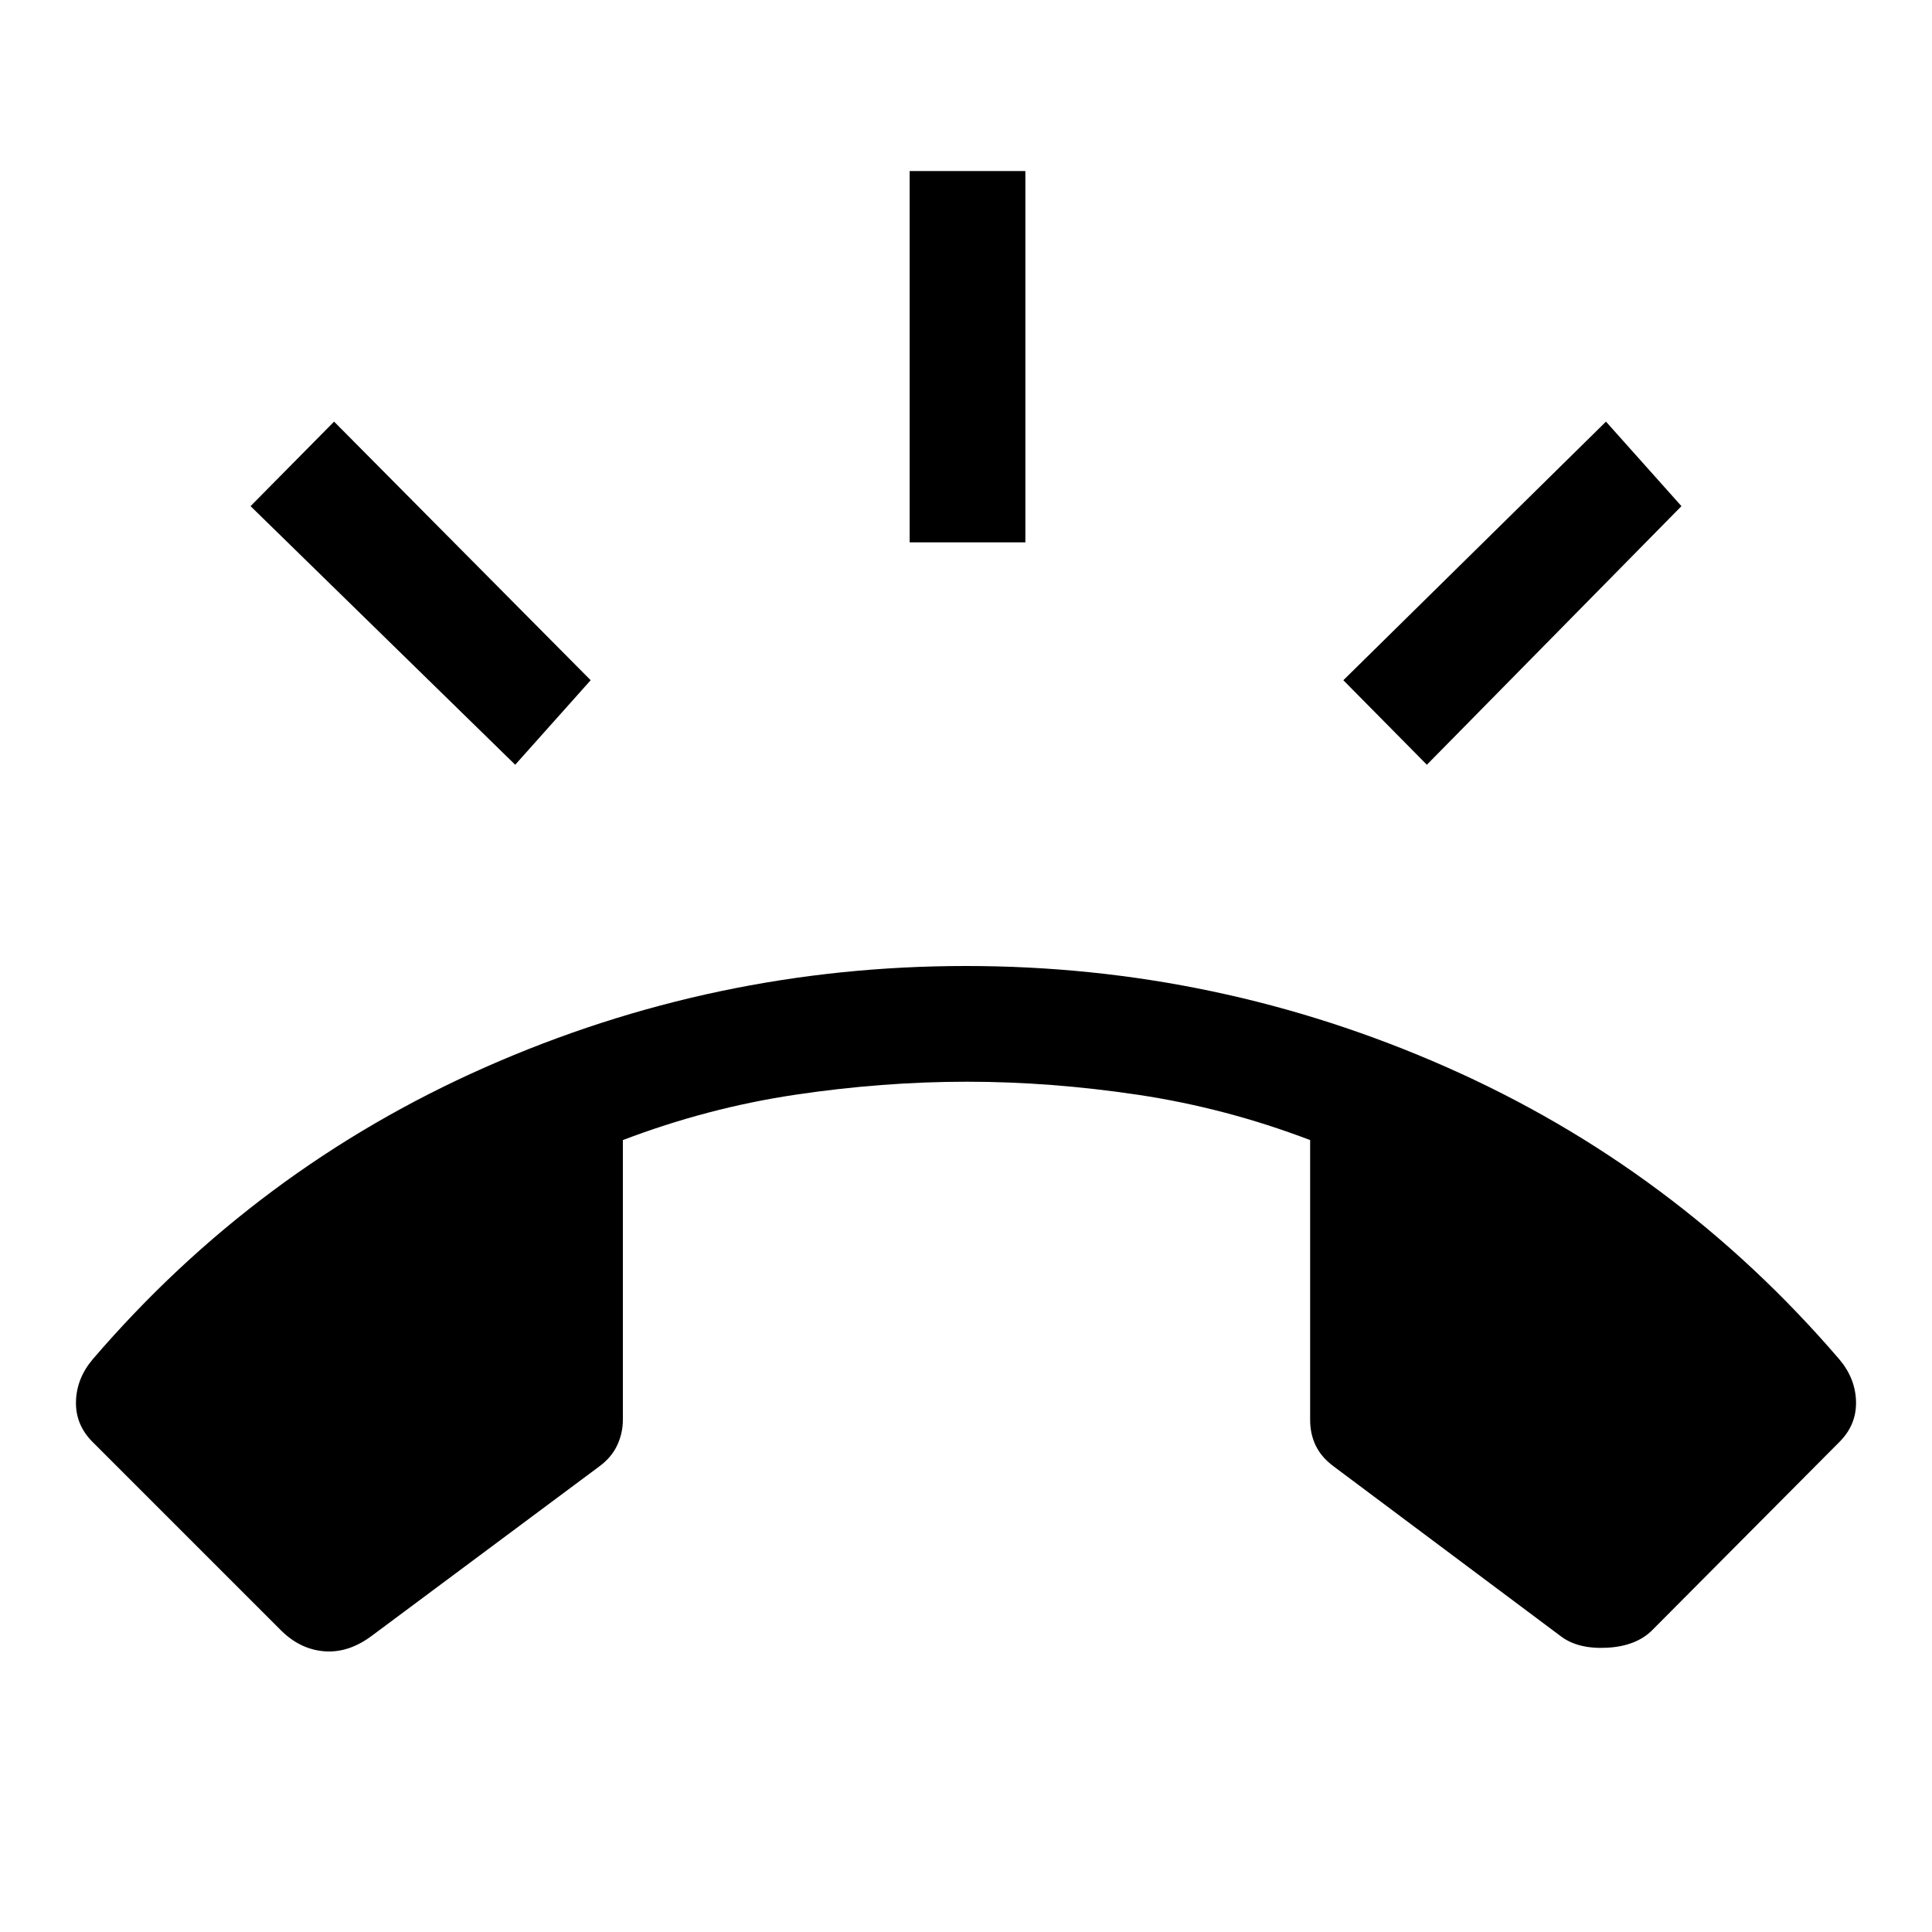 <svg xmlns="http://www.w3.org/2000/svg" height="48" viewBox="0 -960 960 960" width="48"><path d="M139.5-150 46-243.5q-8.5-8.5-8.25-20t8.25-21q81.5-95 195.25-145.25T480-480q125 0 238.75 50.25T914-284.5q8 9.5 8.25 21t-8.25 20L821-150q-8 8-22.5 8.75t-23-5.75l-113-84.5q-6-4.5-8.75-10.25T651-254.5v-139q-42-16-85.5-22.5t-85-6.5q-42 0-85.5 6.5t-85.5 22.5v139q0 6.5-2.75 12.5T298-231.5L184.5-147q-11.5 8.5-23.5 7.5T139.5-150ZM452-690.5V-875h57.5v184.5H452ZM709-580l-41.5-42L798-750.5l37.5 42L709-580Zm-453 0L124.5-708.5l41.5-42L293.5-622 256-580Z"/></svg>